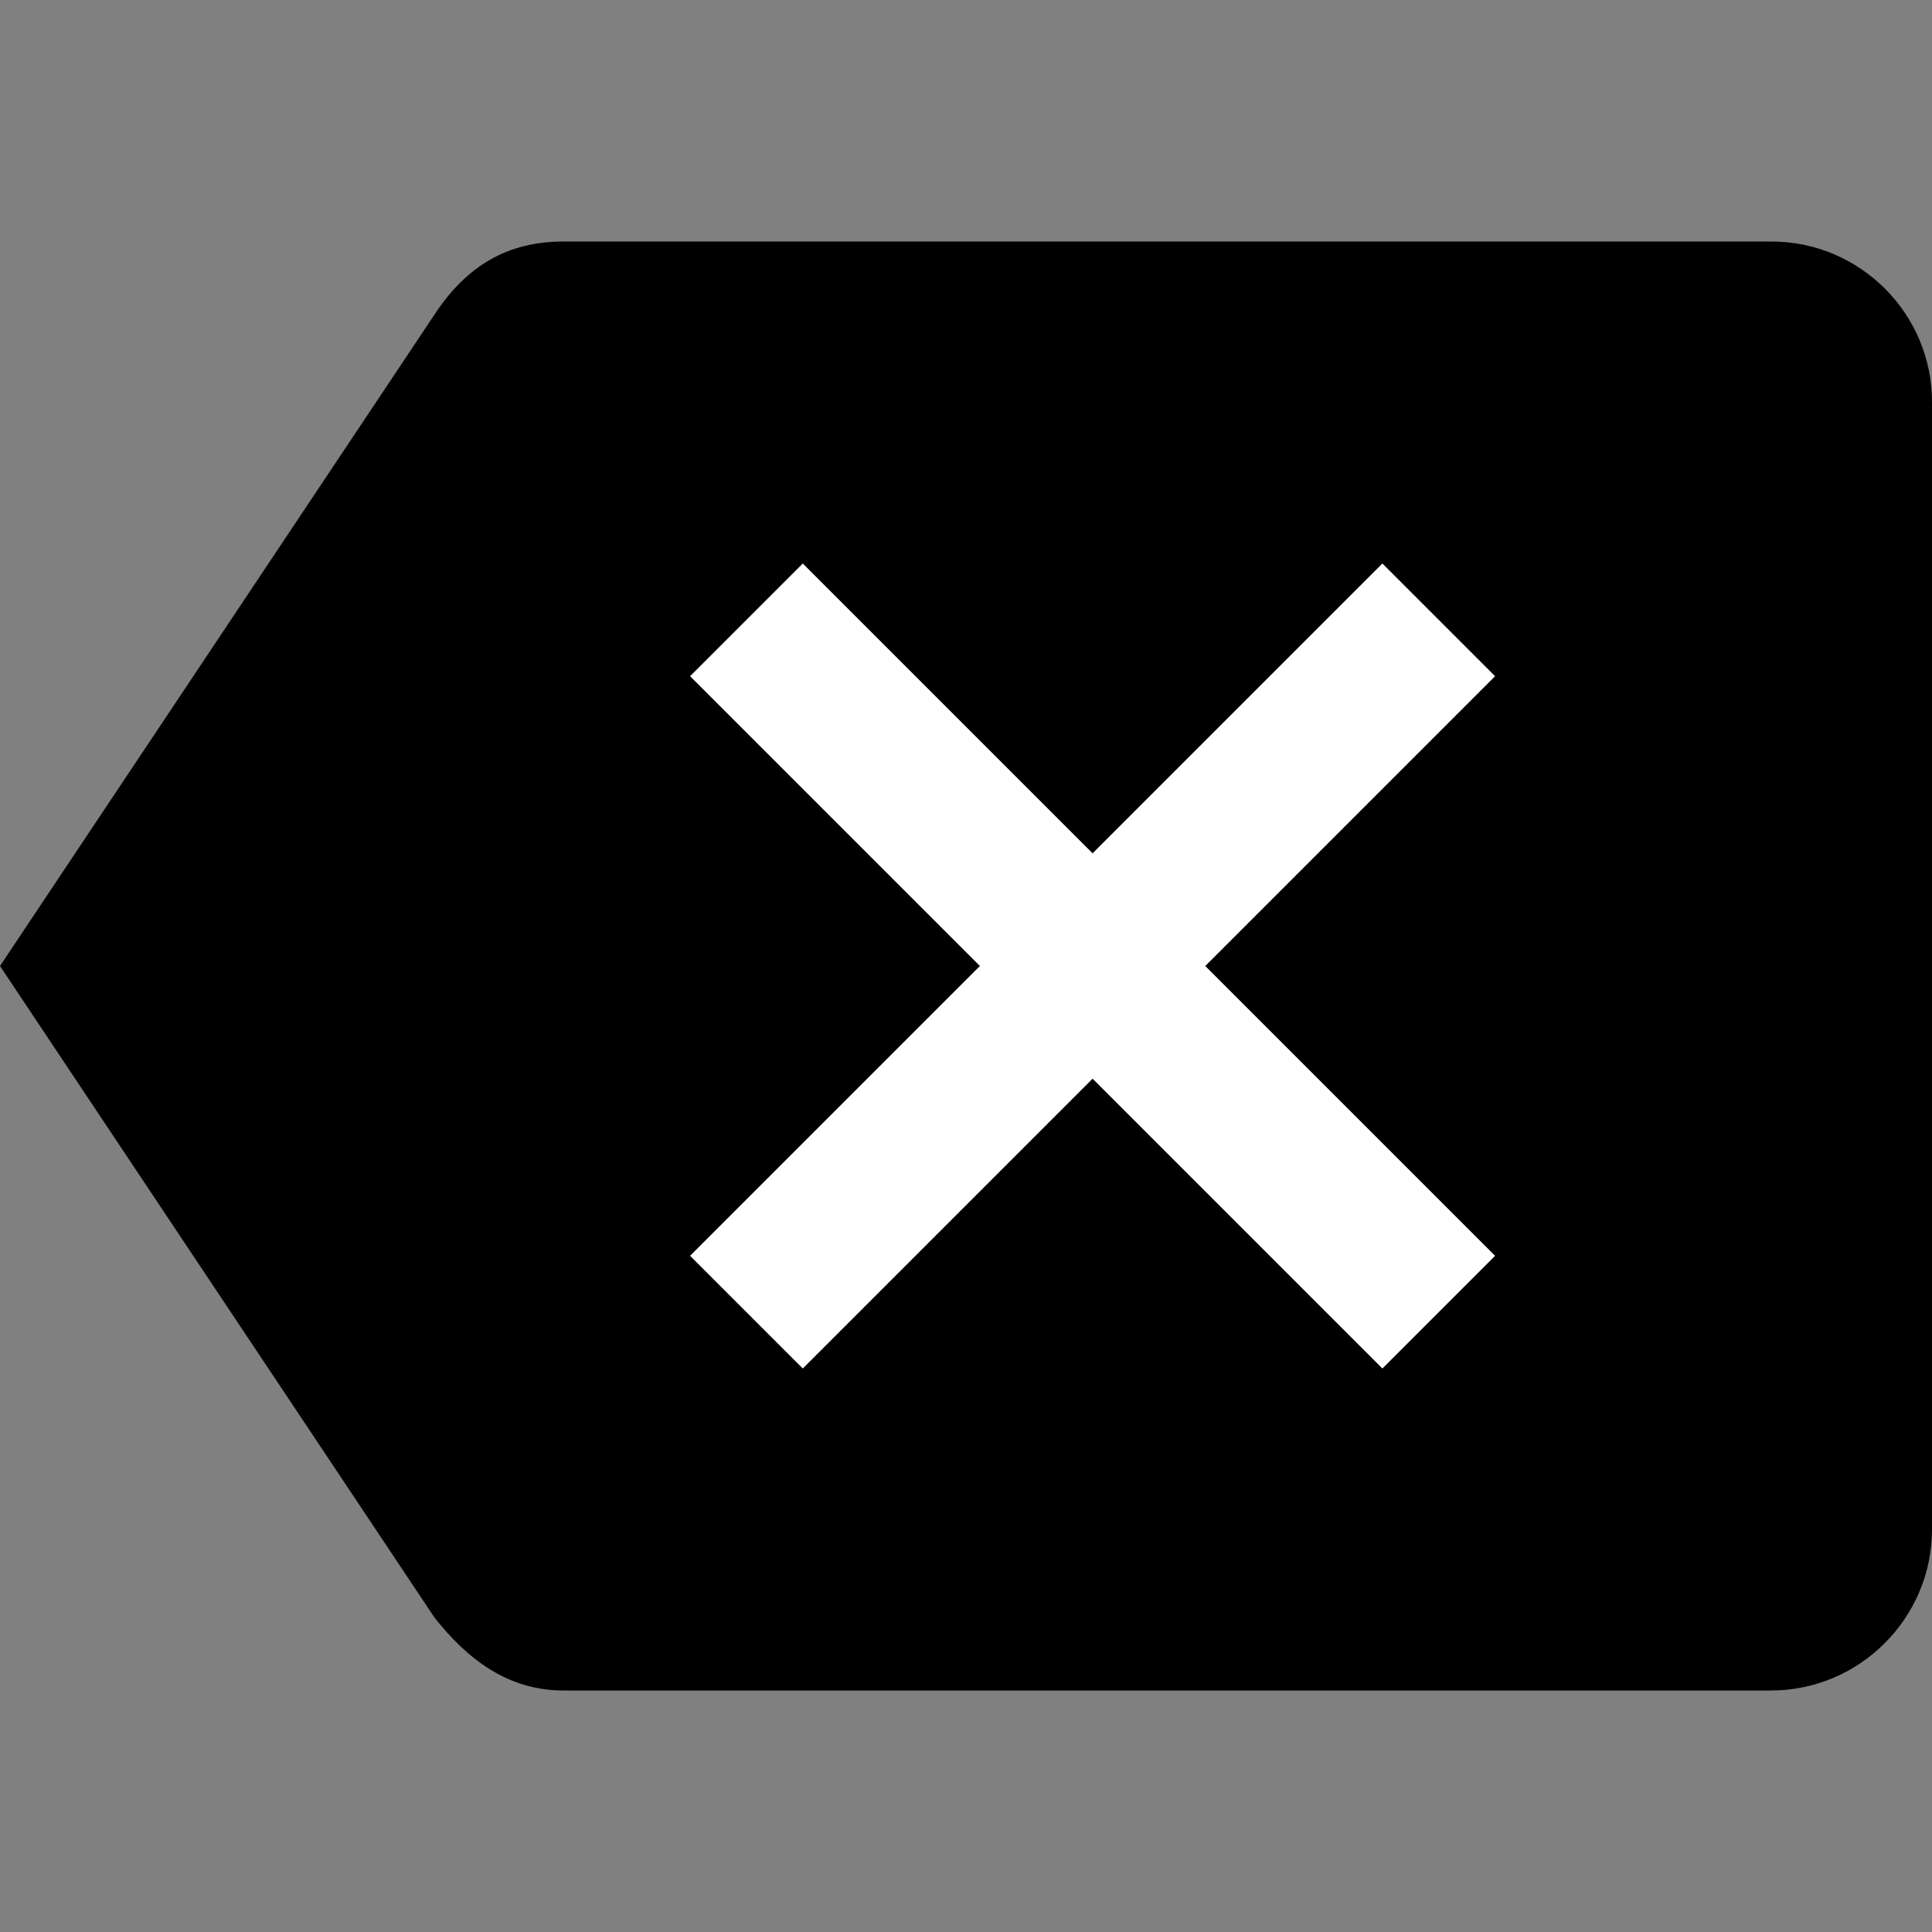 <?xml version="1.0" encoding="utf-8"?>
<!-- Generator: Adobe Illustrator 19.0.0, SVG Export Plug-In . SVG Version: 6.00 Build 0)  -->
<svg version="1.1" id="Capa_1" xmlns="http://www.w3.org/2000/svg" xmlns:xlink="http://www.w3.org/1999/xlink" x="0px" y="0px"
	 viewBox="-173 -26 612 612" style="enable-background:new -173 -26 612 612;" xml:space="preserve">
<rect x="-173" y="-26" width="612" height="612" fill="#808080" stroke="none"/>
<style type="text/css">
	.st0{fill:#FFFFFF;}
</style>
<path d="M388.1,50.5H5.6c-17.9,0-30.7,7.7-40.8,22.9L-173,280l137.7,206.5c10.2,12.8,22.9,23,40.8,23H388c28.1,0,51-23,51-51v-357
	C439.1,73.4,416.2,50.5,388.1,50.5z"/>
<polygon class="st0" points="300.6,371.8 264.9,407.5 173.1,315.7 81.3,407.5 45.6,371.8 137.4,280 45.6,188.2 81.3,152.5 
	173.1,244.3 264.9,152.5 300.6,188.2 208.8,280 "/>
</svg>
